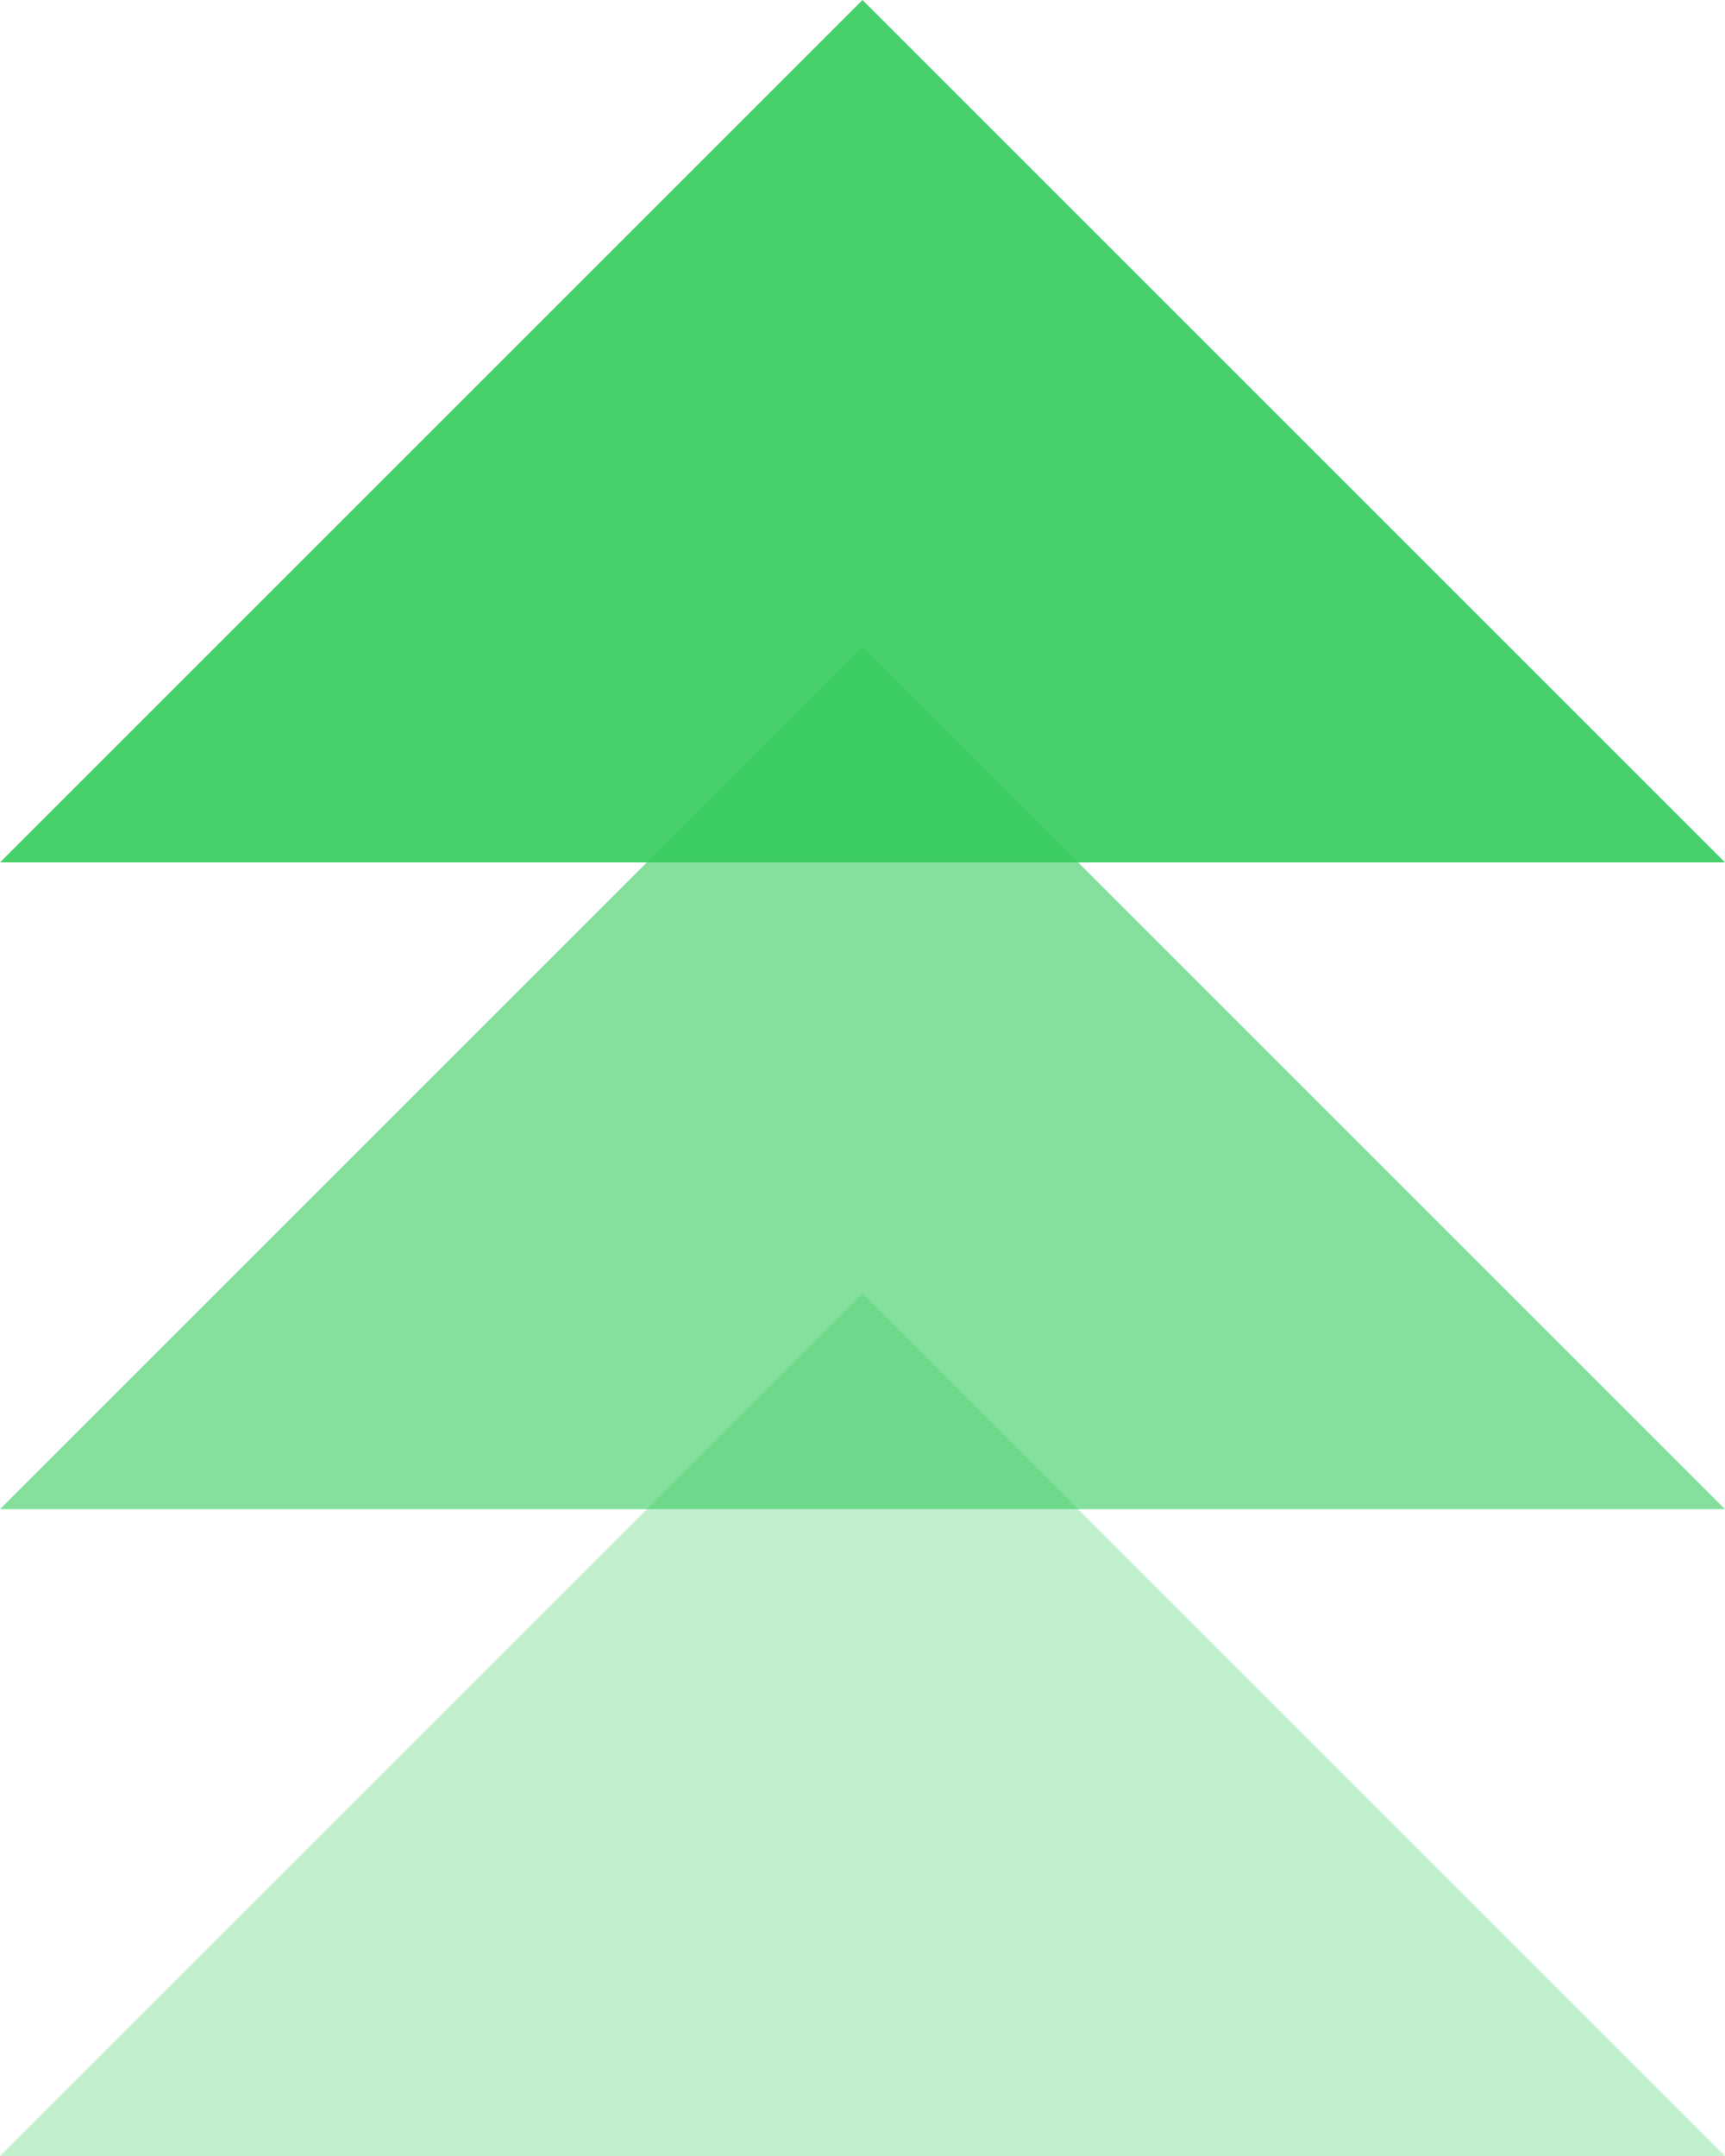 <svg width="16" height="20" viewBox="0 0 16 20" fill="none" xmlns="http://www.w3.org/2000/svg">
<path opacity="0.3" d="M0 20L8 12L16 20H0Z" fill="#35CB5D"/>
<path opacity="0.6" d="M0 14L8 6L16 14H0Z" fill="#35CB5D"/>
<path opacity="0.9" d="M0 8L8 0L16 8H0Z" fill="#35CB5D"/>
</svg>
